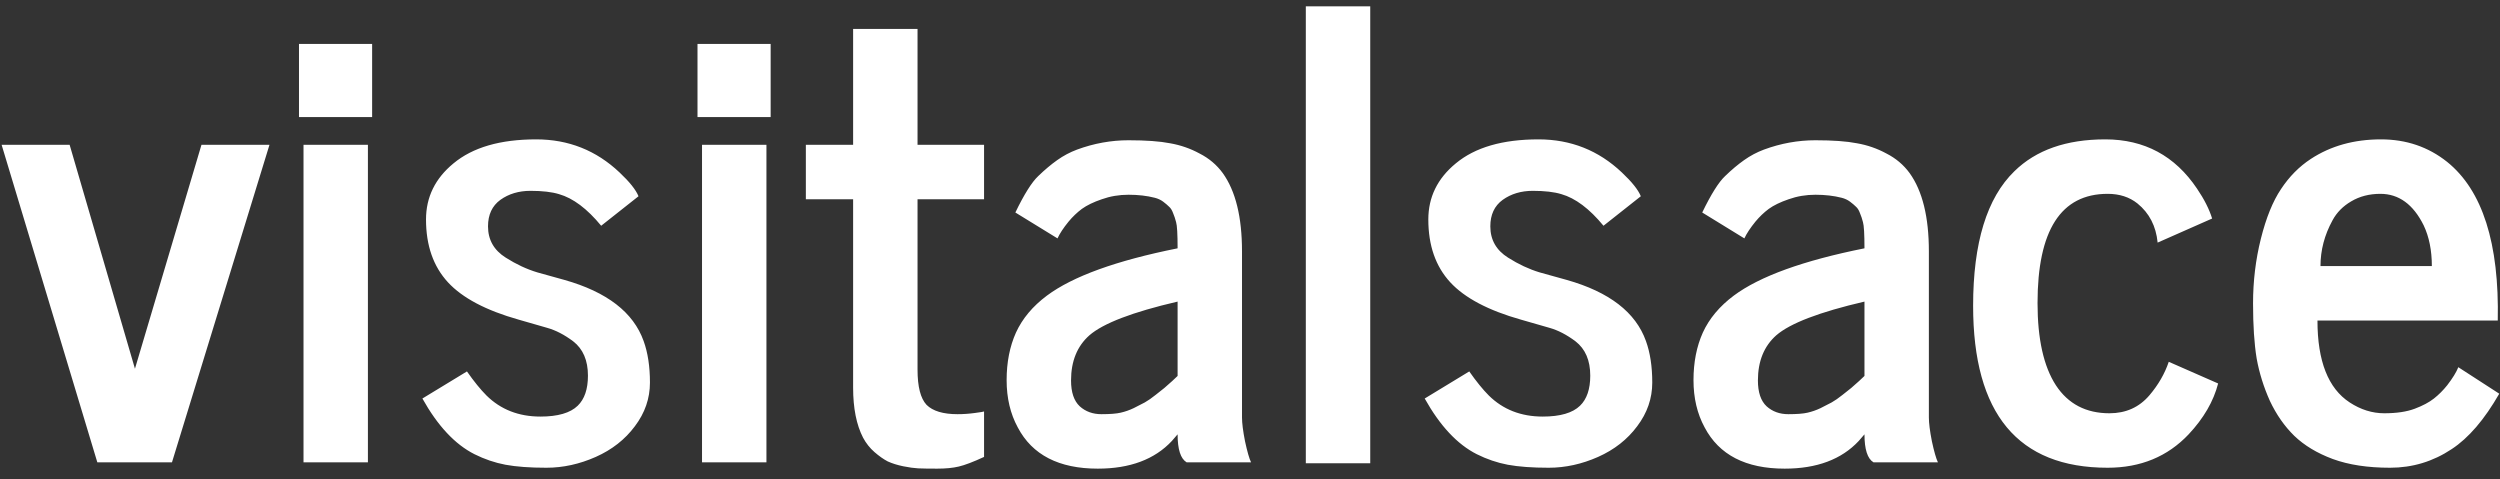 <svg width="146" height="28" viewBox="0 0 146 28" fill="none" xmlns="http://www.w3.org/2000/svg">
<rect x="0" y="0" width="146" height="28" fill="#333333" stroke="none"/>
<path d="M0.094 8.455H4.066L7.881 21.533L11.766 8.455H15.738L10.043 27H5.684L0.094 8.455ZM17.725 27V8.455H21.486V27H17.725ZM17.461 6.838V2.566H21.732V6.838H17.461ZM24.668 23.273L27.27 21.691C27.68 22.277 28.061 22.746 28.412 23.098C29.244 23.918 30.293 24.328 31.559 24.328C32.578 24.328 33.305 24.117 33.738 23.695C34.137 23.309 34.336 22.723 34.336 21.938C34.336 21.047 34.049 20.379 33.475 19.934C32.959 19.547 32.449 19.283 31.945 19.143L30.293 18.668C28.383 18.129 27.006 17.402 26.162 16.488C25.307 15.562 24.879 14.338 24.879 12.815C24.879 11.514 25.412 10.424 26.479 9.545C27.604 8.607 29.215 8.139 31.312 8.139C33.199 8.139 34.822 8.783 36.182 10.072C36.768 10.623 37.137 11.086 37.289 11.461L35.109 13.184C34.289 12.188 33.469 11.572 32.648 11.338C32.227 11.209 31.67 11.145 30.979 11.145C30.299 11.145 29.713 11.32 29.221 11.672C28.74 12.023 28.5 12.539 28.5 13.219C28.5 14.004 28.846 14.613 29.537 15.047C30.146 15.434 30.762 15.721 31.383 15.908L32.965 16.348C35.449 17.051 36.99 18.24 37.588 19.916C37.834 20.596 37.957 21.404 37.957 22.342C37.957 23.268 37.664 24.117 37.078 24.891C36.504 25.664 35.742 26.262 34.793 26.684C33.844 27.105 32.883 27.316 31.91 27.316C30.949 27.316 30.152 27.258 29.52 27.141C28.898 27.023 28.295 26.818 27.709 26.525C26.572 25.951 25.559 24.867 24.668 23.273ZM40.998 27V8.455H44.76V27H40.998ZM40.734 6.838V2.566H45.006V6.838H40.734ZM47.062 11.637V8.455H49.822V1.688H53.584V8.455H57.469V11.637H53.584V21.586C53.584 22.582 53.76 23.268 54.111 23.643C54.475 24.006 55.078 24.188 55.922 24.188C56.262 24.188 56.602 24.164 56.941 24.117C57.293 24.07 57.469 24.041 57.469 24.029V26.684C56.836 26.977 56.344 27.164 55.992 27.246C55.652 27.328 55.23 27.369 54.727 27.369C54.234 27.369 53.865 27.363 53.619 27.352C53.385 27.34 53.092 27.299 52.74 27.229C52.4 27.158 52.102 27.064 51.844 26.947C51.598 26.818 51.34 26.637 51.07 26.402C50.801 26.168 50.578 25.887 50.402 25.559C50.016 24.809 49.822 23.836 49.822 22.641V11.637H47.062ZM62.549 22.219C62.549 22.91 62.719 23.414 63.059 23.73C63.398 24.035 63.82 24.188 64.324 24.188C64.828 24.188 65.203 24.158 65.449 24.1C65.707 24.041 65.959 23.953 66.205 23.836L66.856 23.502C67.043 23.396 67.254 23.25 67.488 23.062L67.998 22.658C68.092 22.576 68.244 22.441 68.455 22.254L68.772 21.955V17.613C66.147 18.223 64.43 18.879 63.621 19.582C62.906 20.215 62.549 21.094 62.549 22.219ZM69.299 27C68.947 26.789 68.772 26.244 68.772 25.365L68.438 25.752C67.43 26.83 65.988 27.369 64.113 27.369C61.84 27.369 60.281 26.566 59.438 24.961C59.004 24.164 58.787 23.244 58.787 22.201C58.787 21.158 58.969 20.232 59.332 19.424C59.707 18.604 60.31 17.883 61.143 17.262C62.654 16.137 65.197 15.217 68.772 14.502C68.772 13.67 68.742 13.16 68.684 12.973C68.637 12.785 68.578 12.609 68.508 12.445C68.449 12.281 68.373 12.158 68.279 12.076C68.186 11.982 68.068 11.883 67.928 11.777C67.787 11.672 67.623 11.596 67.436 11.549C66.978 11.432 66.469 11.373 65.906 11.373C65.356 11.373 64.834 11.461 64.342 11.637C63.861 11.801 63.475 11.988 63.182 12.199C62.9 12.41 62.643 12.656 62.408 12.938C62.103 13.312 61.887 13.641 61.758 13.922L59.297 12.41C59.812 11.344 60.258 10.635 60.633 10.283C61.008 9.92 61.377 9.609 61.74 9.352C62.103 9.094 62.49 8.889 62.9 8.736C63.885 8.373 64.887 8.191 65.906 8.191C66.926 8.191 67.734 8.25 68.332 8.367C68.941 8.473 69.516 8.672 70.055 8.965C70.606 9.246 71.057 9.627 71.408 10.107C72.158 11.15 72.533 12.674 72.533 14.678V24.381C72.533 24.709 72.592 25.172 72.709 25.77C72.838 26.367 72.955 26.777 73.061 27H69.299ZM76.26 27.053V0.369H80.022V27.053H76.26ZM83.203 23.273L85.805 21.691C86.215 22.277 86.596 22.746 86.947 23.098C87.779 23.918 88.828 24.328 90.094 24.328C91.113 24.328 91.84 24.117 92.273 23.695C92.672 23.309 92.871 22.723 92.871 21.938C92.871 21.047 92.584 20.379 92.01 19.934C91.494 19.547 90.984 19.283 90.481 19.143L88.828 18.668C86.918 18.129 85.541 17.402 84.697 16.488C83.842 15.562 83.414 14.338 83.414 12.815C83.414 11.514 83.947 10.424 85.014 9.545C86.139 8.607 87.75 8.139 89.848 8.139C91.734 8.139 93.357 8.783 94.717 10.072C95.303 10.623 95.672 11.086 95.824 11.461L93.644 13.184C92.824 12.188 92.004 11.572 91.184 11.338C90.762 11.209 90.205 11.145 89.514 11.145C88.834 11.145 88.248 11.32 87.756 11.672C87.275 12.023 87.035 12.539 87.035 13.219C87.035 14.004 87.381 14.613 88.072 15.047C88.682 15.434 89.297 15.721 89.918 15.908L91.5 16.348C93.984 17.051 95.525 18.24 96.123 19.916C96.369 20.596 96.492 21.404 96.492 22.342C96.492 23.268 96.199 24.117 95.613 24.891C95.039 25.664 94.277 26.262 93.328 26.684C92.379 27.105 91.418 27.316 90.445 27.316C89.484 27.316 88.688 27.258 88.055 27.141C87.434 27.023 86.83 26.818 86.244 26.525C85.107 25.951 84.094 24.867 83.203 23.273ZM102.662 22.219C102.662 22.91 102.832 23.414 103.172 23.73C103.512 24.035 103.934 24.188 104.438 24.188C104.941 24.188 105.316 24.158 105.562 24.1C105.82 24.041 106.072 23.953 106.318 23.836L106.969 23.502C107.156 23.396 107.367 23.25 107.602 23.062L108.111 22.658C108.205 22.576 108.357 22.441 108.568 22.254L108.885 21.955V17.613C106.26 18.223 104.543 18.879 103.734 19.582C103.02 20.215 102.662 21.094 102.662 22.219ZM109.412 27C109.061 26.789 108.885 26.244 108.885 25.365L108.551 25.752C107.543 26.83 106.102 27.369 104.227 27.369C101.953 27.369 100.395 26.566 99.551 24.961C99.117 24.164 98.9 23.244 98.9 22.201C98.9 21.158 99.082 20.232 99.445 19.424C99.82 18.604 100.424 17.883 101.256 17.262C102.768 16.137 105.311 15.217 108.885 14.502C108.885 13.67 108.855 13.16 108.797 12.973C108.75 12.785 108.691 12.609 108.621 12.445C108.562 12.281 108.486 12.158 108.393 12.076C108.299 11.982 108.182 11.883 108.041 11.777C107.9 11.672 107.736 11.596 107.549 11.549C107.092 11.432 106.582 11.373 106.02 11.373C105.469 11.373 104.947 11.461 104.455 11.637C103.975 11.801 103.588 11.988 103.295 12.199C103.014 12.41 102.756 12.656 102.521 12.938C102.217 13.312 102 13.641 101.871 13.922L99.41 12.41C99.926 11.344 100.371 10.635 100.746 10.283C101.121 9.92 101.49 9.609 101.854 9.352C102.217 9.094 102.604 8.889 103.014 8.736C103.998 8.373 105 8.191 106.02 8.191C107.039 8.191 107.848 8.25 108.445 8.367C109.055 8.473 109.629 8.672 110.168 8.965C110.719 9.246 111.17 9.627 111.521 10.107C112.271 11.15 112.646 12.674 112.646 14.678V24.381C112.646 24.709 112.705 25.172 112.822 25.77C112.951 26.367 113.068 26.777 113.174 27H109.412ZM115.23 17.859C115.23 14.18 116.033 11.56 117.639 10.002C118.904 8.76 120.674 8.139 122.947 8.139C125.232 8.139 127.02 9.1 128.309 11.021C128.73 11.643 129.023 12.223 129.188 12.762L126.006 14.168C125.912 13.207 125.52 12.445 124.828 11.883C124.359 11.508 123.779 11.32 123.088 11.32C120.357 11.32 118.992 13.447 118.992 17.701C118.992 19.799 119.35 21.398 120.064 22.5C120.779 23.59 121.822 24.135 123.193 24.135C124.154 24.135 124.934 23.783 125.531 23.08C126.047 22.471 126.422 21.82 126.656 21.129L129.539 22.395C129.27 23.438 128.695 24.428 127.816 25.365C126.586 26.666 125.01 27.316 123.088 27.316C117.85 27.316 115.23 24.164 115.23 17.859ZM135.516 15.539H142.02C142.02 14.625 141.861 13.834 141.545 13.166C140.936 11.935 140.092 11.32 139.014 11.32C138.369 11.32 137.801 11.467 137.309 11.76C136.828 12.041 136.465 12.41 136.219 12.867C135.75 13.723 135.516 14.613 135.516 15.539ZM132.562 23.414C132.199 22.605 131.941 21.779 131.789 20.936C131.648 20.08 131.578 19.008 131.578 17.719C131.578 16.418 131.73 15.158 132.035 13.94C132.34 12.721 132.732 11.754 133.213 11.039C133.693 10.312 134.273 9.727 134.953 9.281C136.113 8.52 137.479 8.139 139.049 8.139C140.525 8.139 141.814 8.578 142.916 9.457C144.979 11.121 145.963 14.209 145.869 18.721H135.34C135.34 21.088 135.967 22.682 137.221 23.502C137.865 23.924 138.539 24.135 139.242 24.135C139.957 24.135 140.549 24.047 141.018 23.871C141.486 23.695 141.861 23.496 142.143 23.273C142.424 23.051 142.682 22.793 142.916 22.5C143.232 22.09 143.449 21.738 143.566 21.445L145.957 22.992C145.09 24.504 144.164 25.582 143.18 26.227C142.09 26.953 140.889 27.316 139.576 27.316C138.275 27.316 137.162 27.146 136.236 26.807C135.322 26.467 134.572 26.016 133.986 25.453C133.412 24.891 132.938 24.211 132.562 23.414Z" fill="white"/>
</svg>
